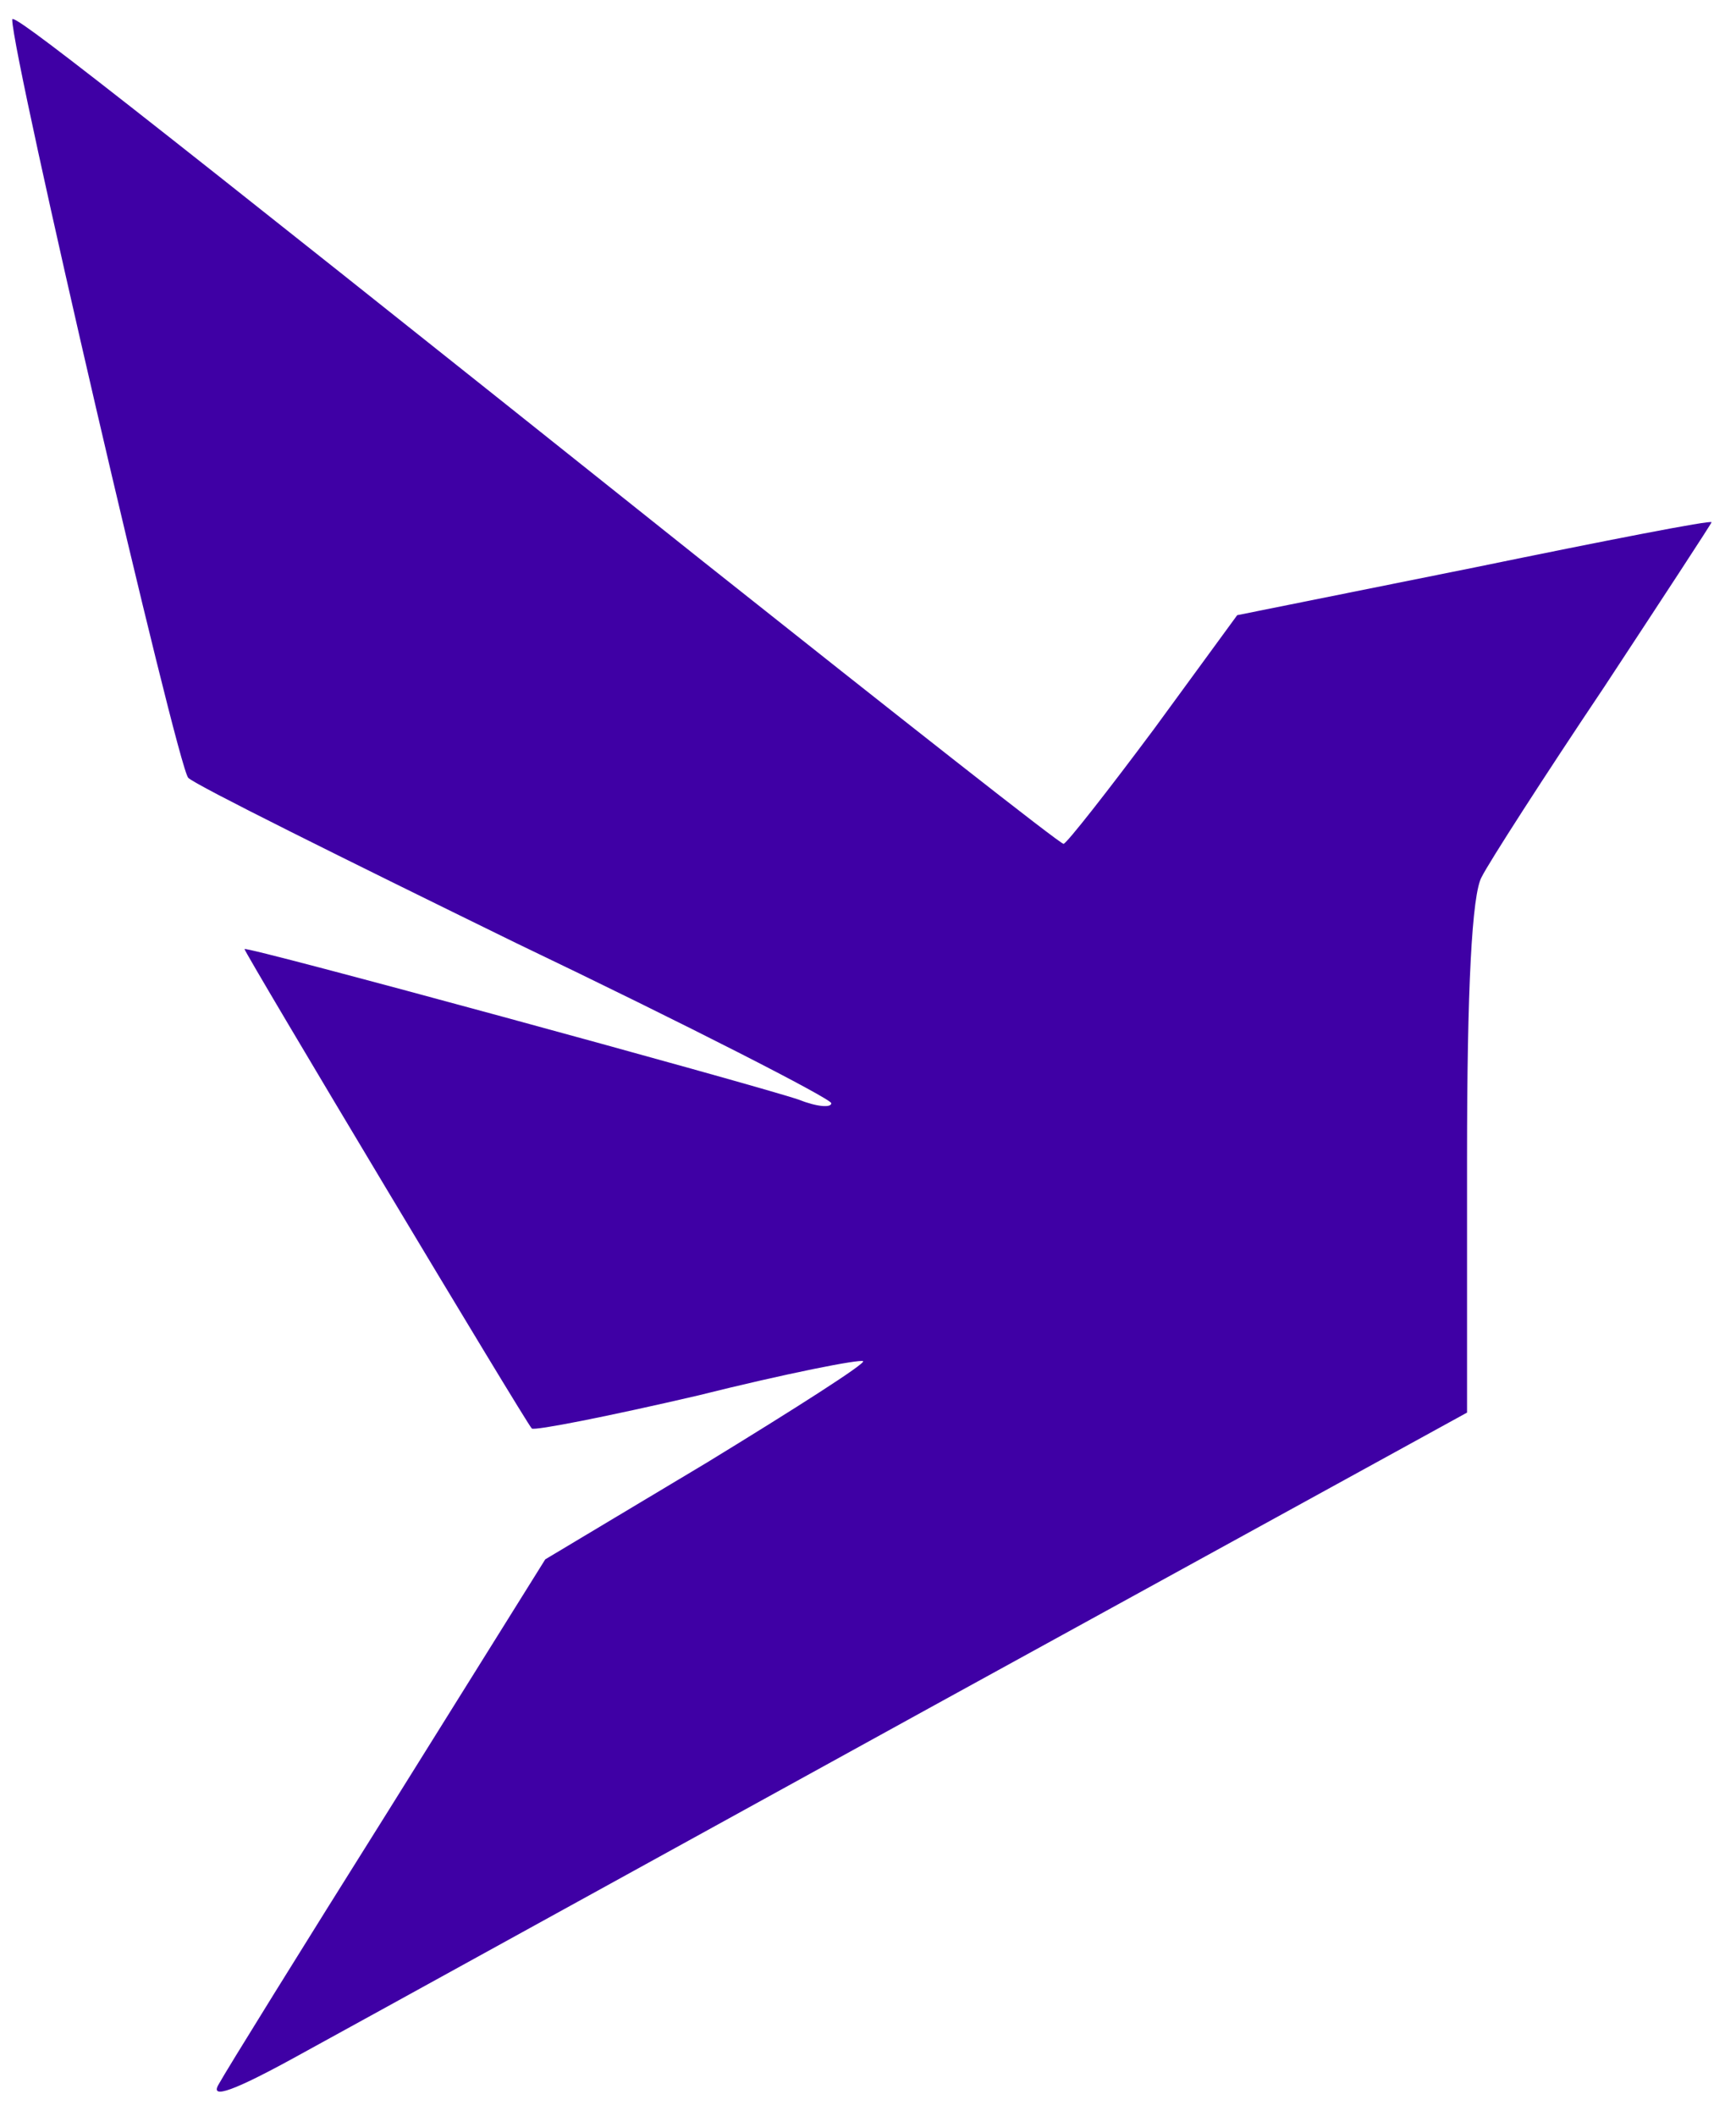 <?xml version="1.0" standalone="no"?>
<!DOCTYPE svg PUBLIC "-//W3C//DTD SVG 20010904//EN"
 "http://www.w3.org/TR/2001/REC-SVG-20010904/DTD/svg10.dtd">
<svg version="1.0" xmlns="http://www.w3.org/2000/svg"
 width="142pt" height="173pt" viewBox="0 0 142 173"
 preserveAspectRatio="xMidYMid meet">

<g transform="translate(0,173) scale(0.1,-0.1)"
fill="#3f00a5" stroke="none">
<path d="M10 1714 c0 -30 135 -611 144 -620 6 -6 127 -66 268 -135 142 -68
257 -127 258 -131 0 -4 -12 -3 -27 3 -39 13 -453 126 -453 123 0 -3 230 -387
235 -392 2 -2 63 10 136 27 72 18 133 30 135 28 2 -2 -56 -39 -128 -83 l-132
-79 -128 -205 c-71 -113 -133 -213 -139 -224 -8 -13 12 -6 68 25 44 24 276
152 516 284 l437 240 0 208 c0 139 4 216 12 230 6 12 51 82 100 155 48 73 88
134 88 135 0 2 -87 -15 -194 -37 l-194 -39 -68 -93 c-38 -51 -71 -93 -74 -94
-3 0 -135 104 -295 231 -493 393 -565 449 -565 443z"/>
</g>
</svg>
